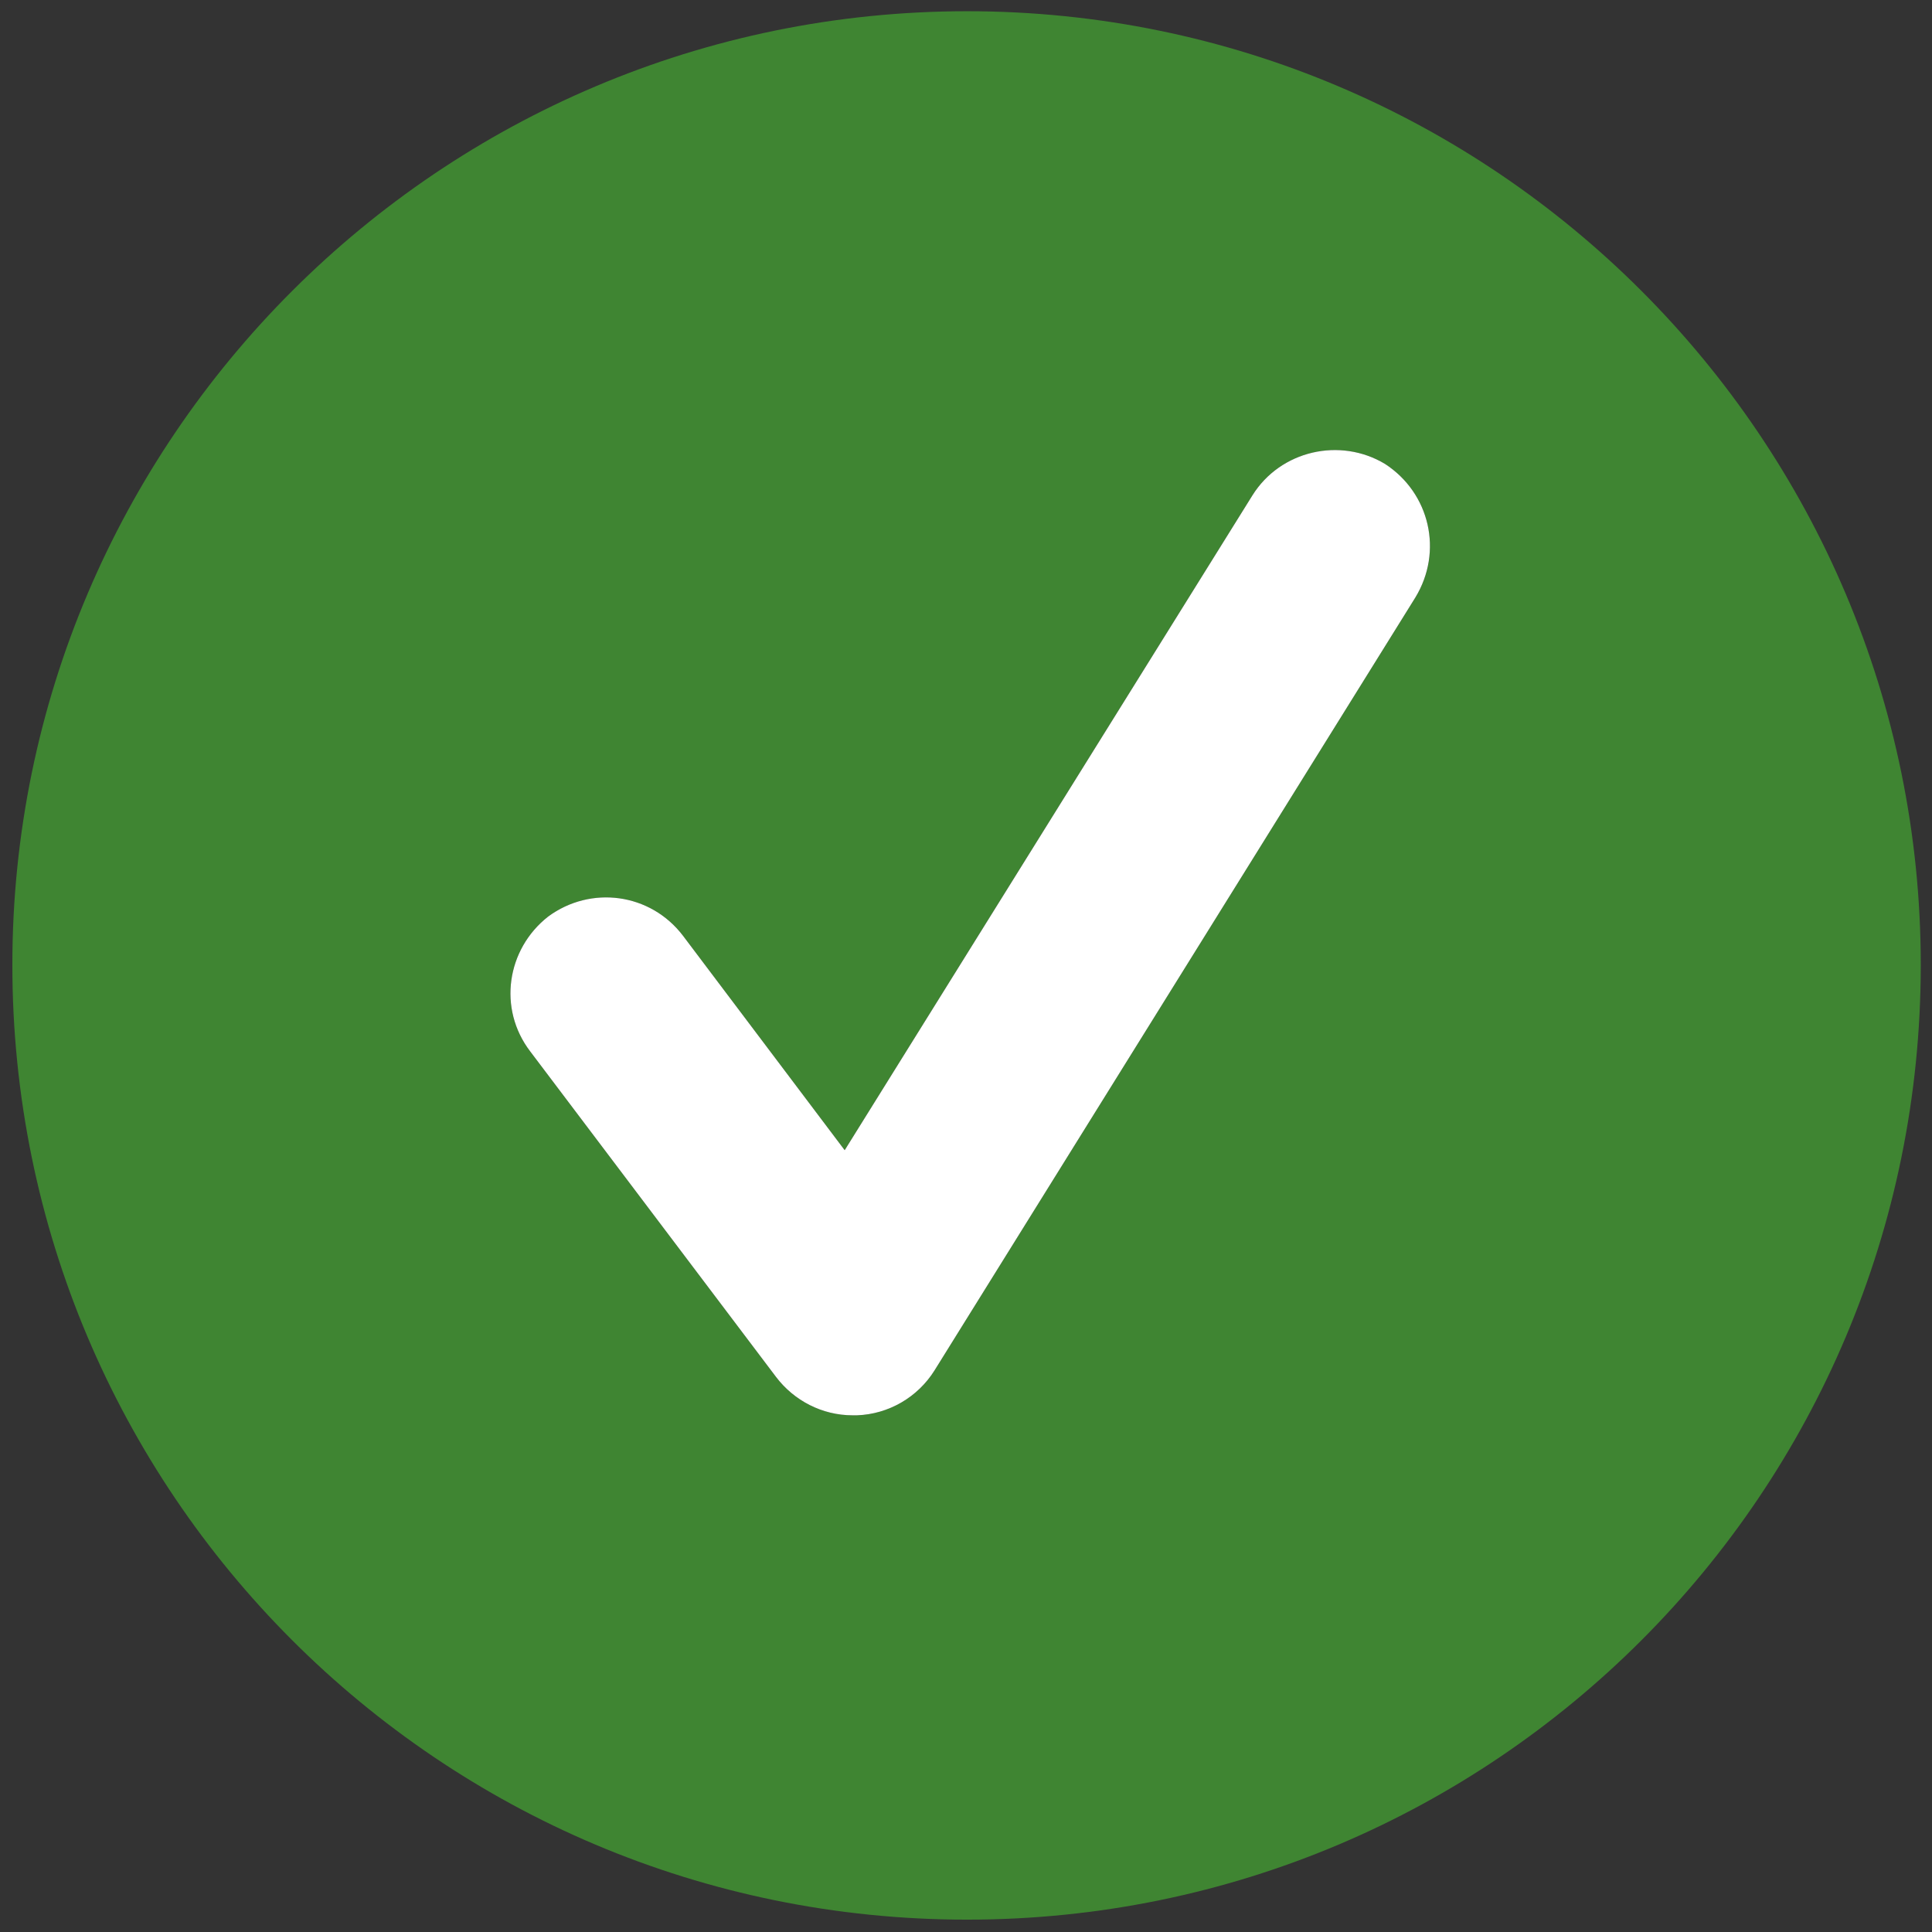 <?xml version="1.0" encoding="utf-8"?>
<!-- Generator: Adobe Illustrator 22.1.0, SVG Export Plug-In . SVG Version: 6.00 Build 0)  -->
<svg version="1.1" id="Capa_1" xmlns="http://www.w3.org/2000/svg" xmlns:xlink="http://www.w3.org/1999/xlink" x="0px" y="0px"
	 viewBox="214 357 172 172" style="enable-background:new 0 0 595.3 841.9;" xml:space="preserve">
<rect x="214" y="357" width="172" height="172" fill="#333333" stroke="none"/>
<style type="text/css">
	.st0{fill:#3F8532;}
	.st1{fill:#FFFFFF;}
</style>
<g id="XMLID_1_">
	<g>
		<path class="st0" d="M300.1,358c46.9,0,84.9,38.1,84.9,84.9c0,47-38,85-84.9,85c-47,0-85-38.1-85-85
			C215.1,396.1,253.2,358,300.1,358z M340,410.2c2.5-4.1,1.3-9.3-2.7-11.9c-4-2.4-9.3-1.2-11.8,2.8l-36.3,58.3l-14.4-19.1
			c-2.9-3.8-8.2-4.5-12-1.7c-3.7,2.9-4.5,8.2-1.6,12l21.9,29c1.6,2.1,4.1,3.4,6.8,3.4c0.1,0,0.3,0,0.4,0c2.8-0.1,5.4-1.6,6.9-4
			L340,410.2z"/>
		<path class="st1" d="M337.3,398.3c4,2.6,5.2,7.8,2.7,11.9L297.2,479c-1.5,2.4-4.1,3.9-6.9,4c-0.1,0-0.3,0-0.4,0
			c-2.7,0-5.2-1.3-6.8-3.4l-21.9-29c-2.9-3.8-2.1-9.1,1.6-12c3.8-2.8,9.1-2.1,12,1.7l14.4,19.1l36.3-58.3
			C328,397.1,333.3,395.9,337.3,398.3z"/>
	</g>
	<g>
	</g>
</g>
</svg>
